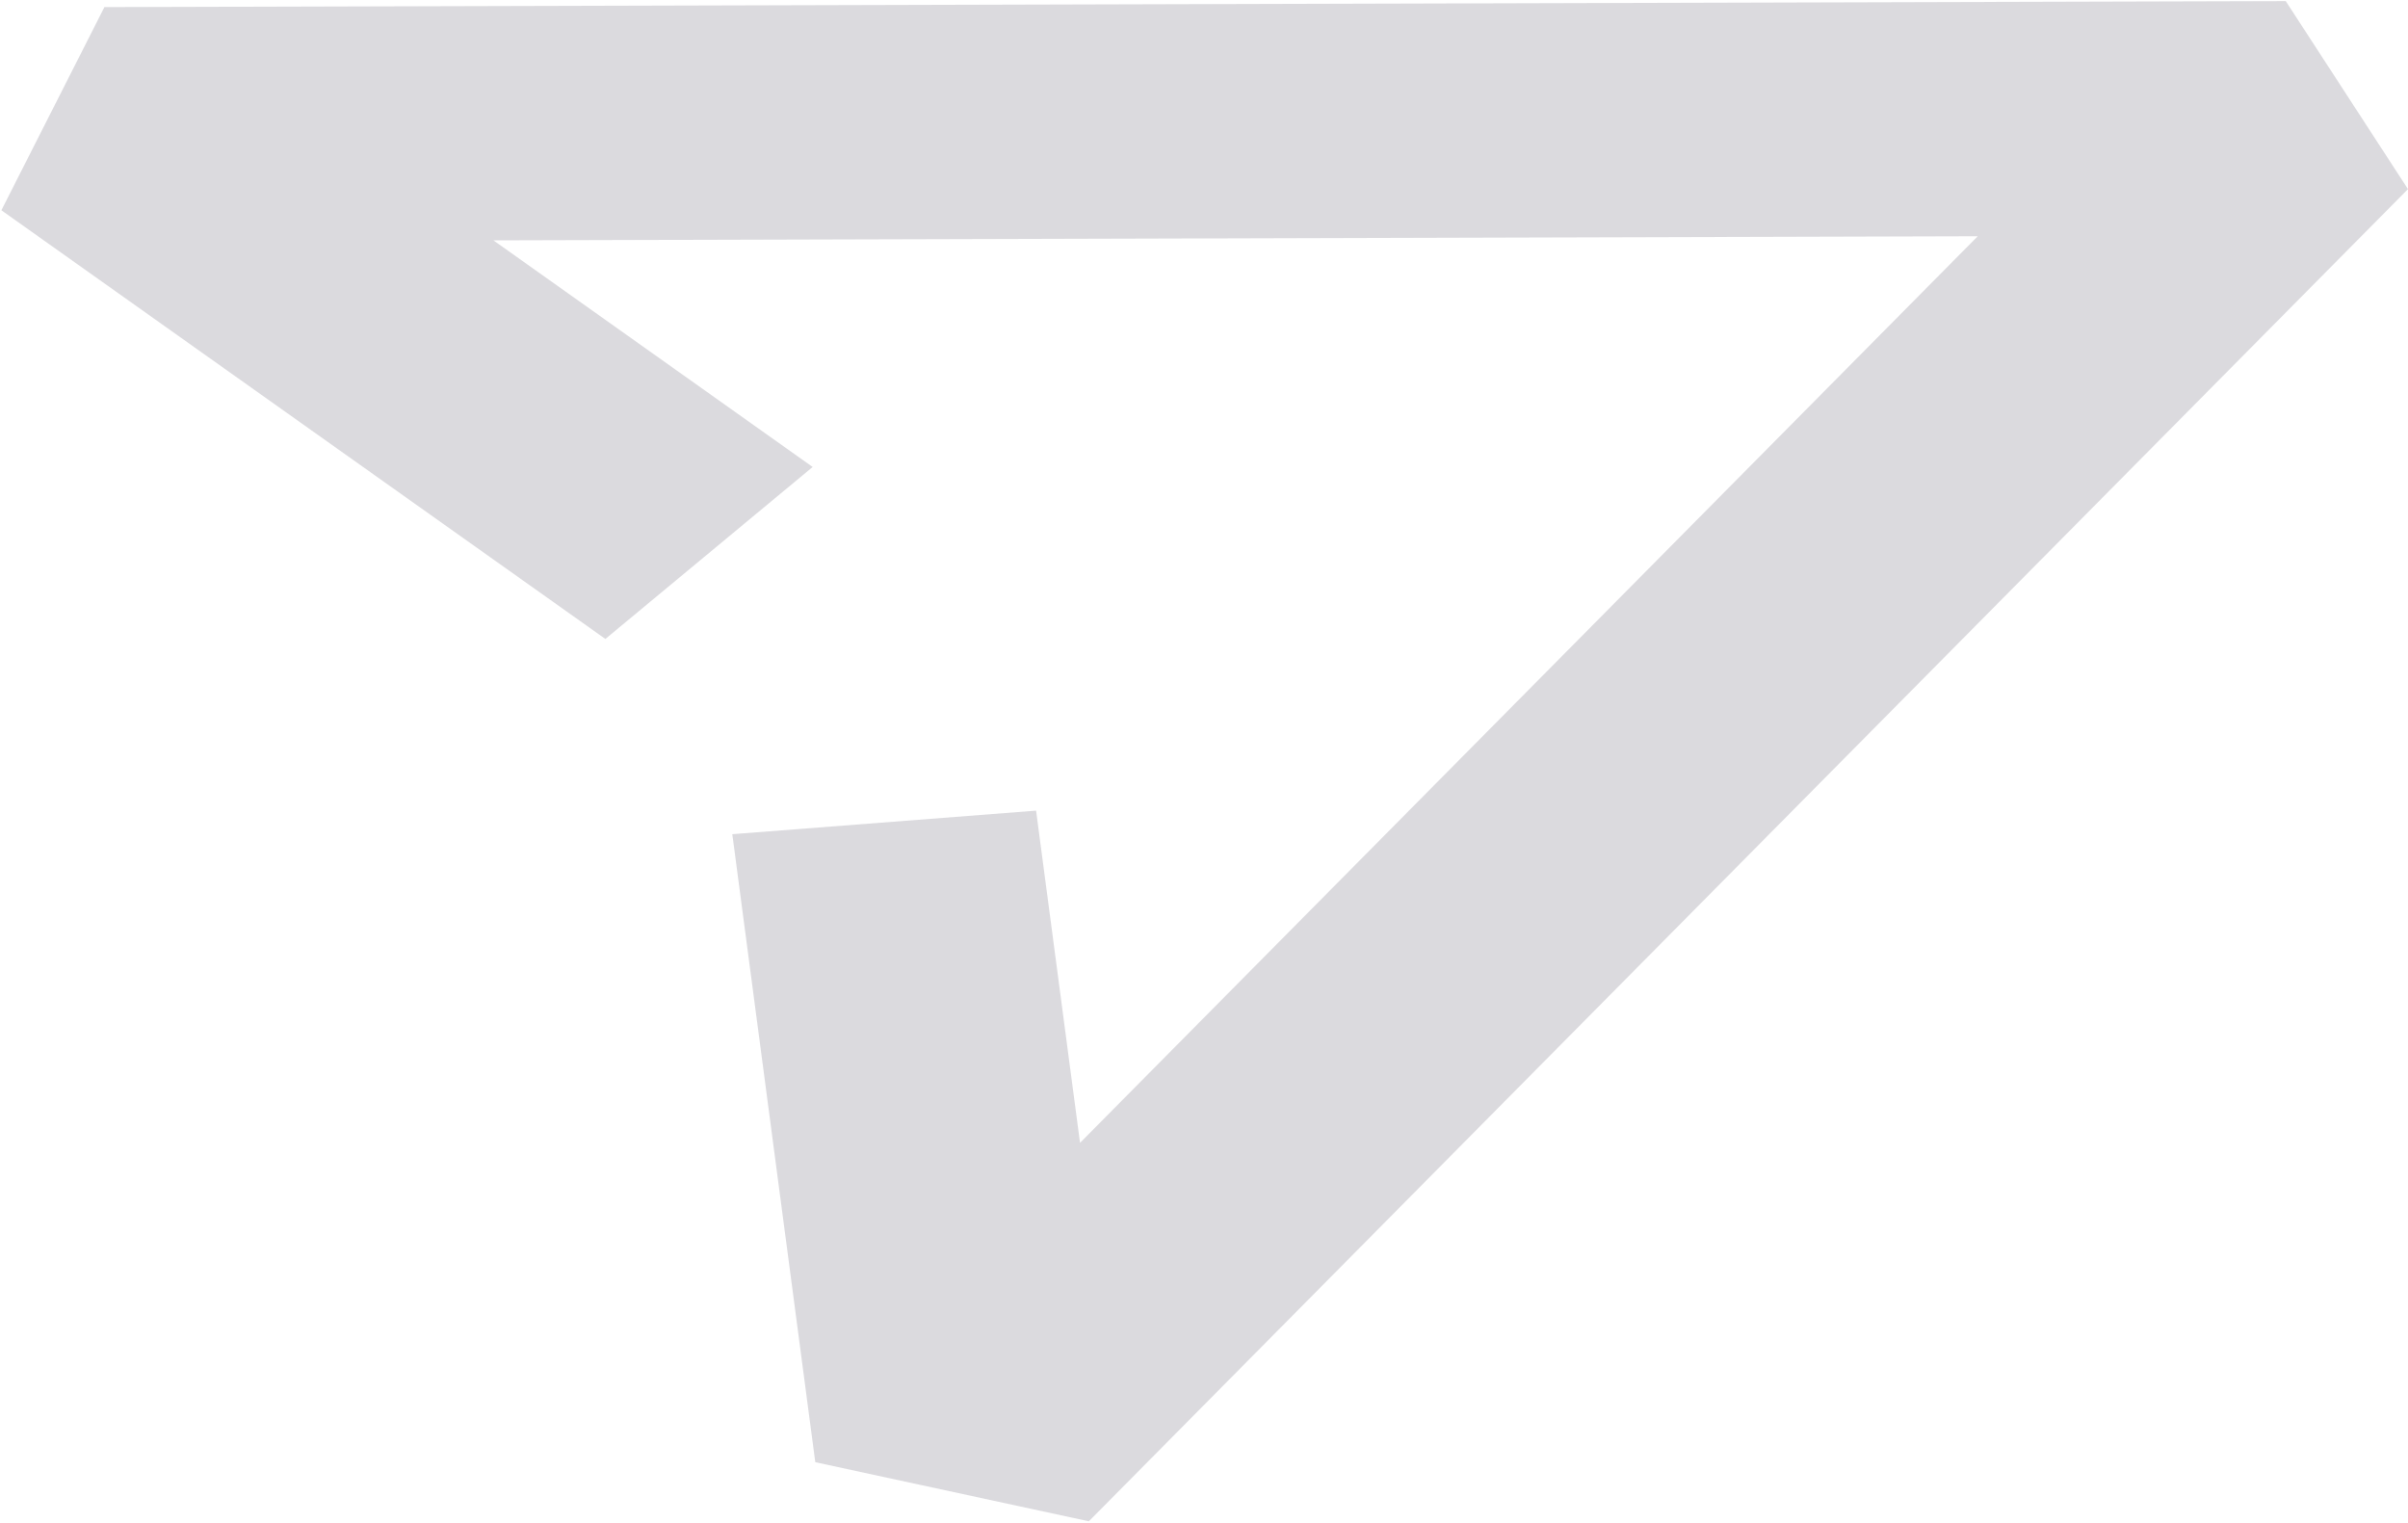 <svg width="1091" height="690" viewBox="0 0 1091 690" fill="none" xmlns="http://www.w3.org/2000/svg">
<path opacity="0.15" d="M369.384 662.404L331.786 377.904L469.425 367.238L489.331 517.732L896.055 107.025L223.553 108.885L368.197 211.55L274.278 289.456L0.627 95.254L47.31 3.212L1035.61 0.497L1090.99 85.67L493.321 689.178L369.384 662.404Z" fill="#0F0926"/>
</svg>
